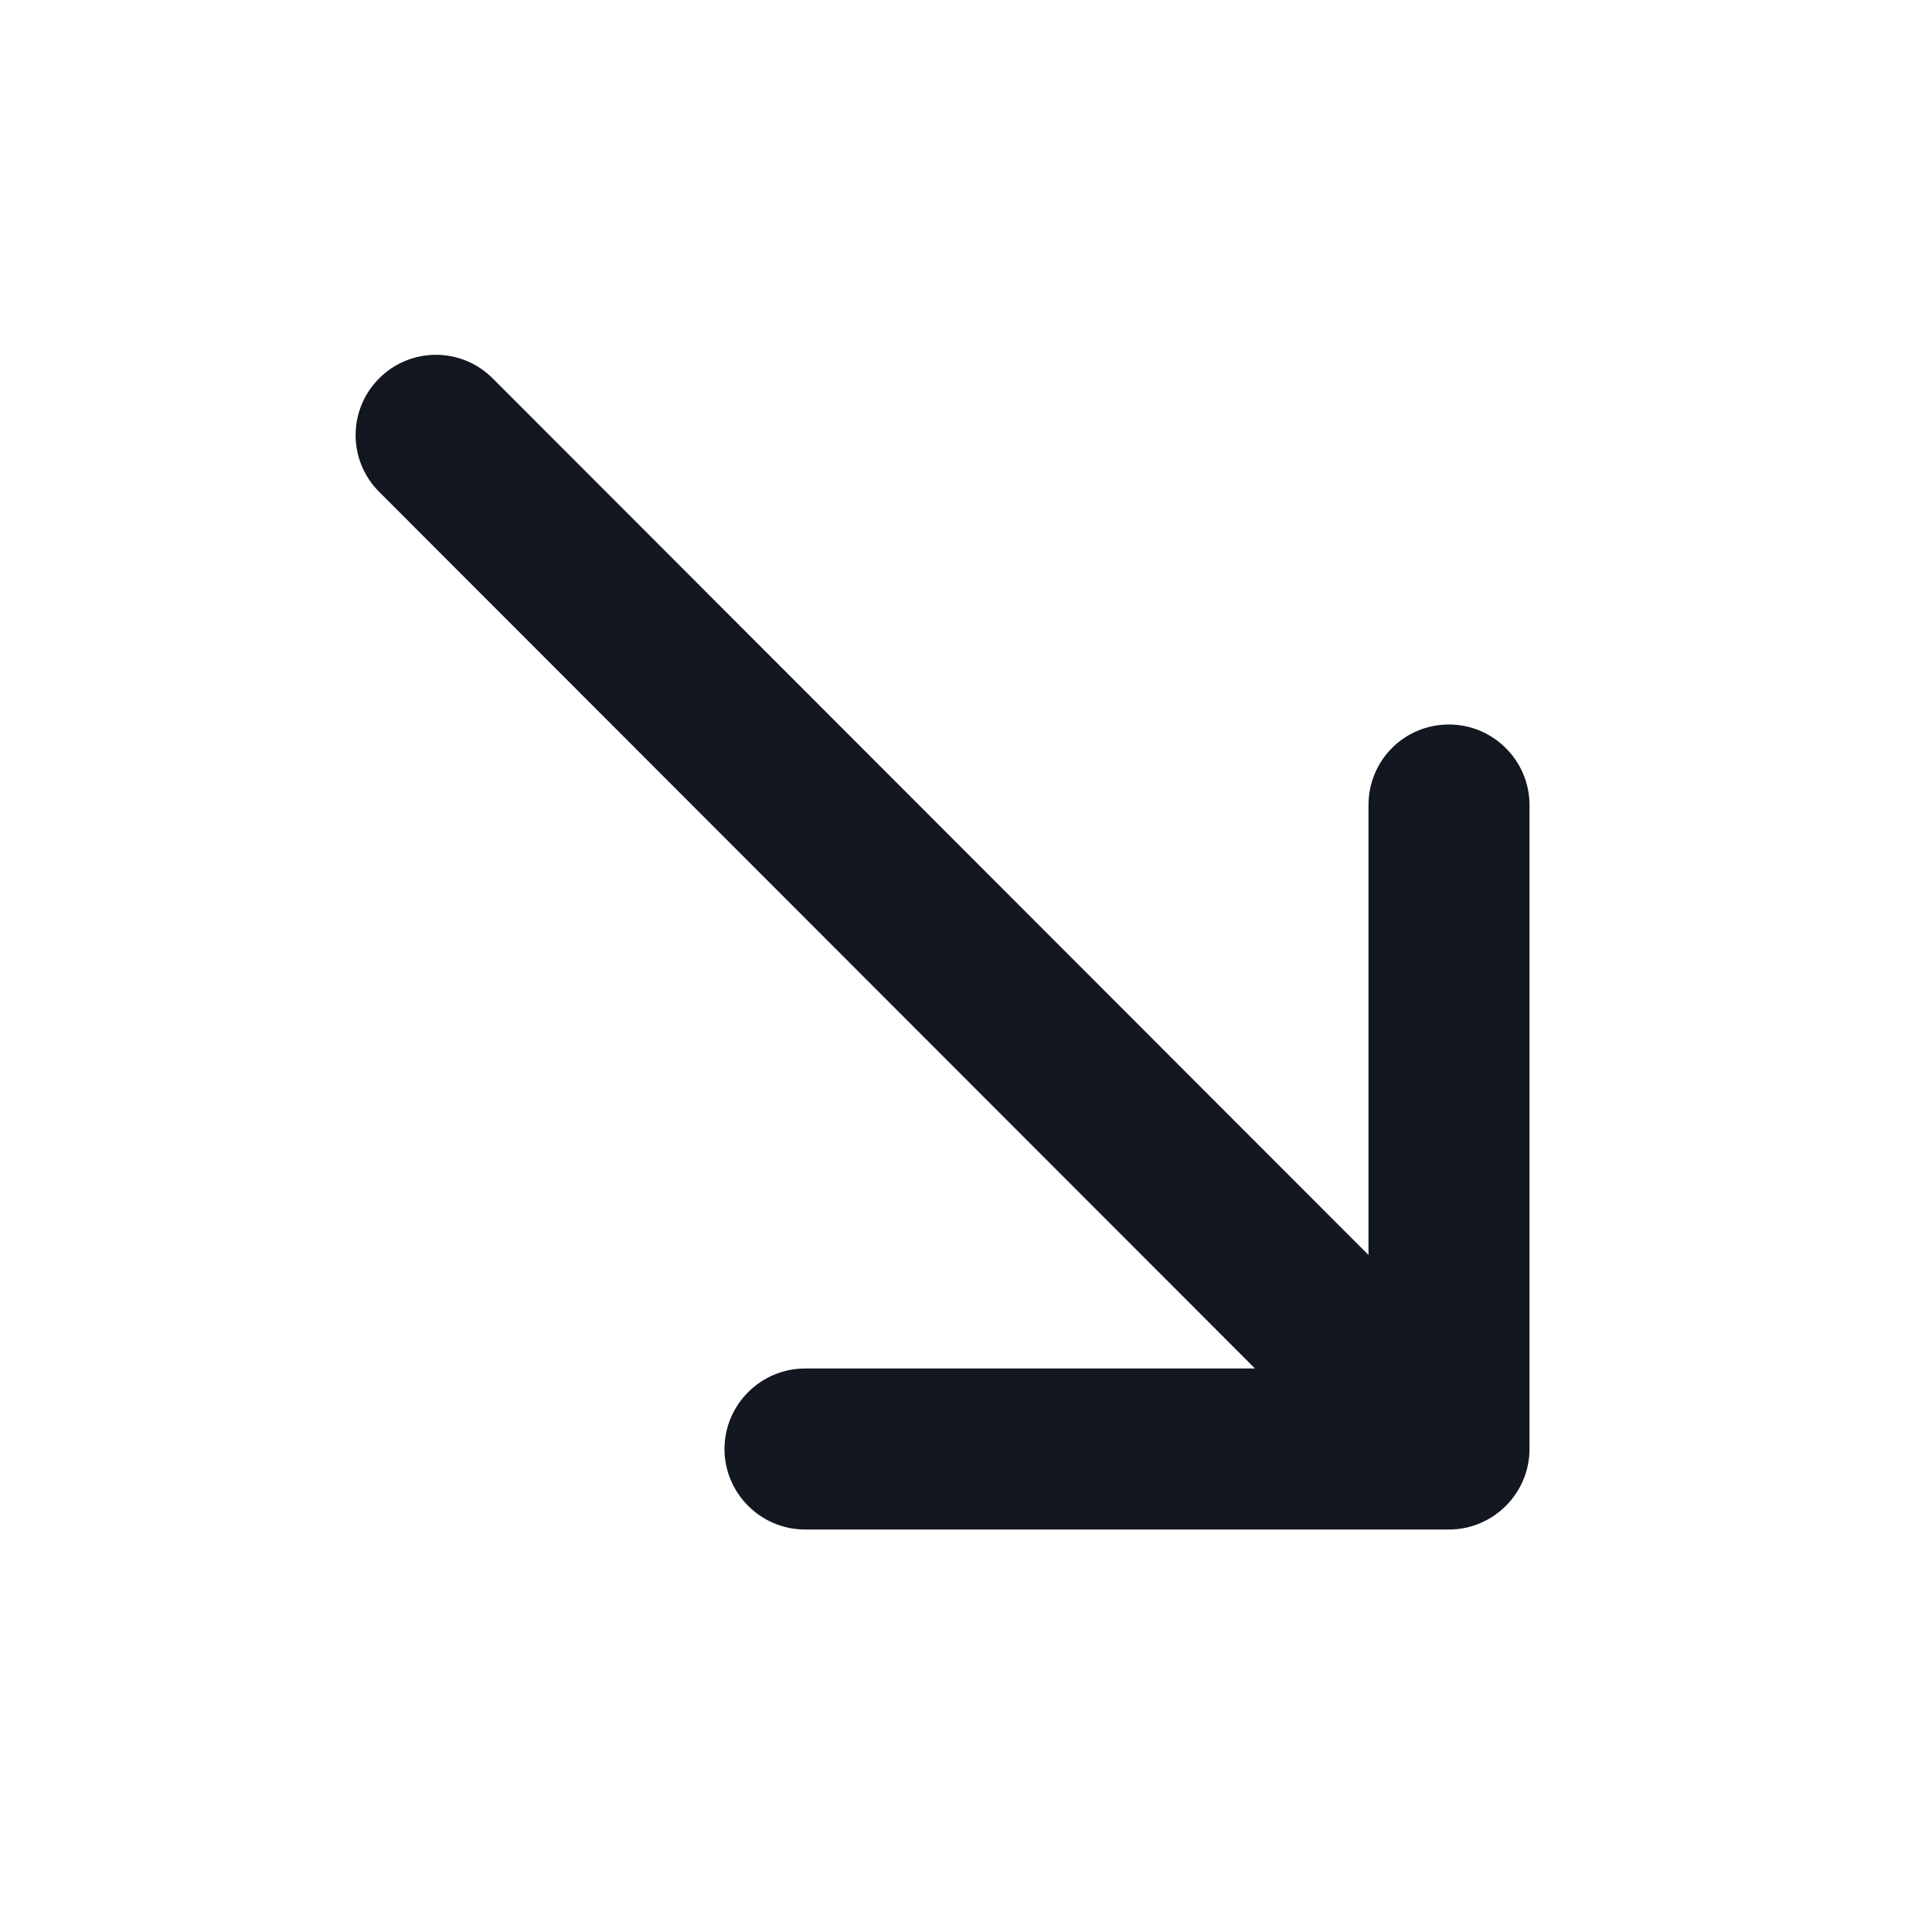 <svg width="24" height="24" viewBox="0 0 24 24" fill="none" xmlns="http://www.w3.org/2000/svg">
<g clip-path="url(#clip0_8_127)">
<path d="M18 9C17.44 9 17 9.45 17 10V15.59L6.12 4.7C5.73 4.31 5.1 4.31 4.71 4.7C4.32 5.09 4.32 5.72 4.71 6.11L15.59 17H10C9.45 17 9 17.45 9 18C9 18.55 9.45 19 10 19H18C18.55 19 19 18.55 19 18V10C19 9.45 18.55 9 18 9Z" fill="#121720"/>
</g>
<defs>
<clipPath id="clip0_8_127">
<rect width="24" height="24" fill="white"/>
</clipPath>
</defs>
</svg>
